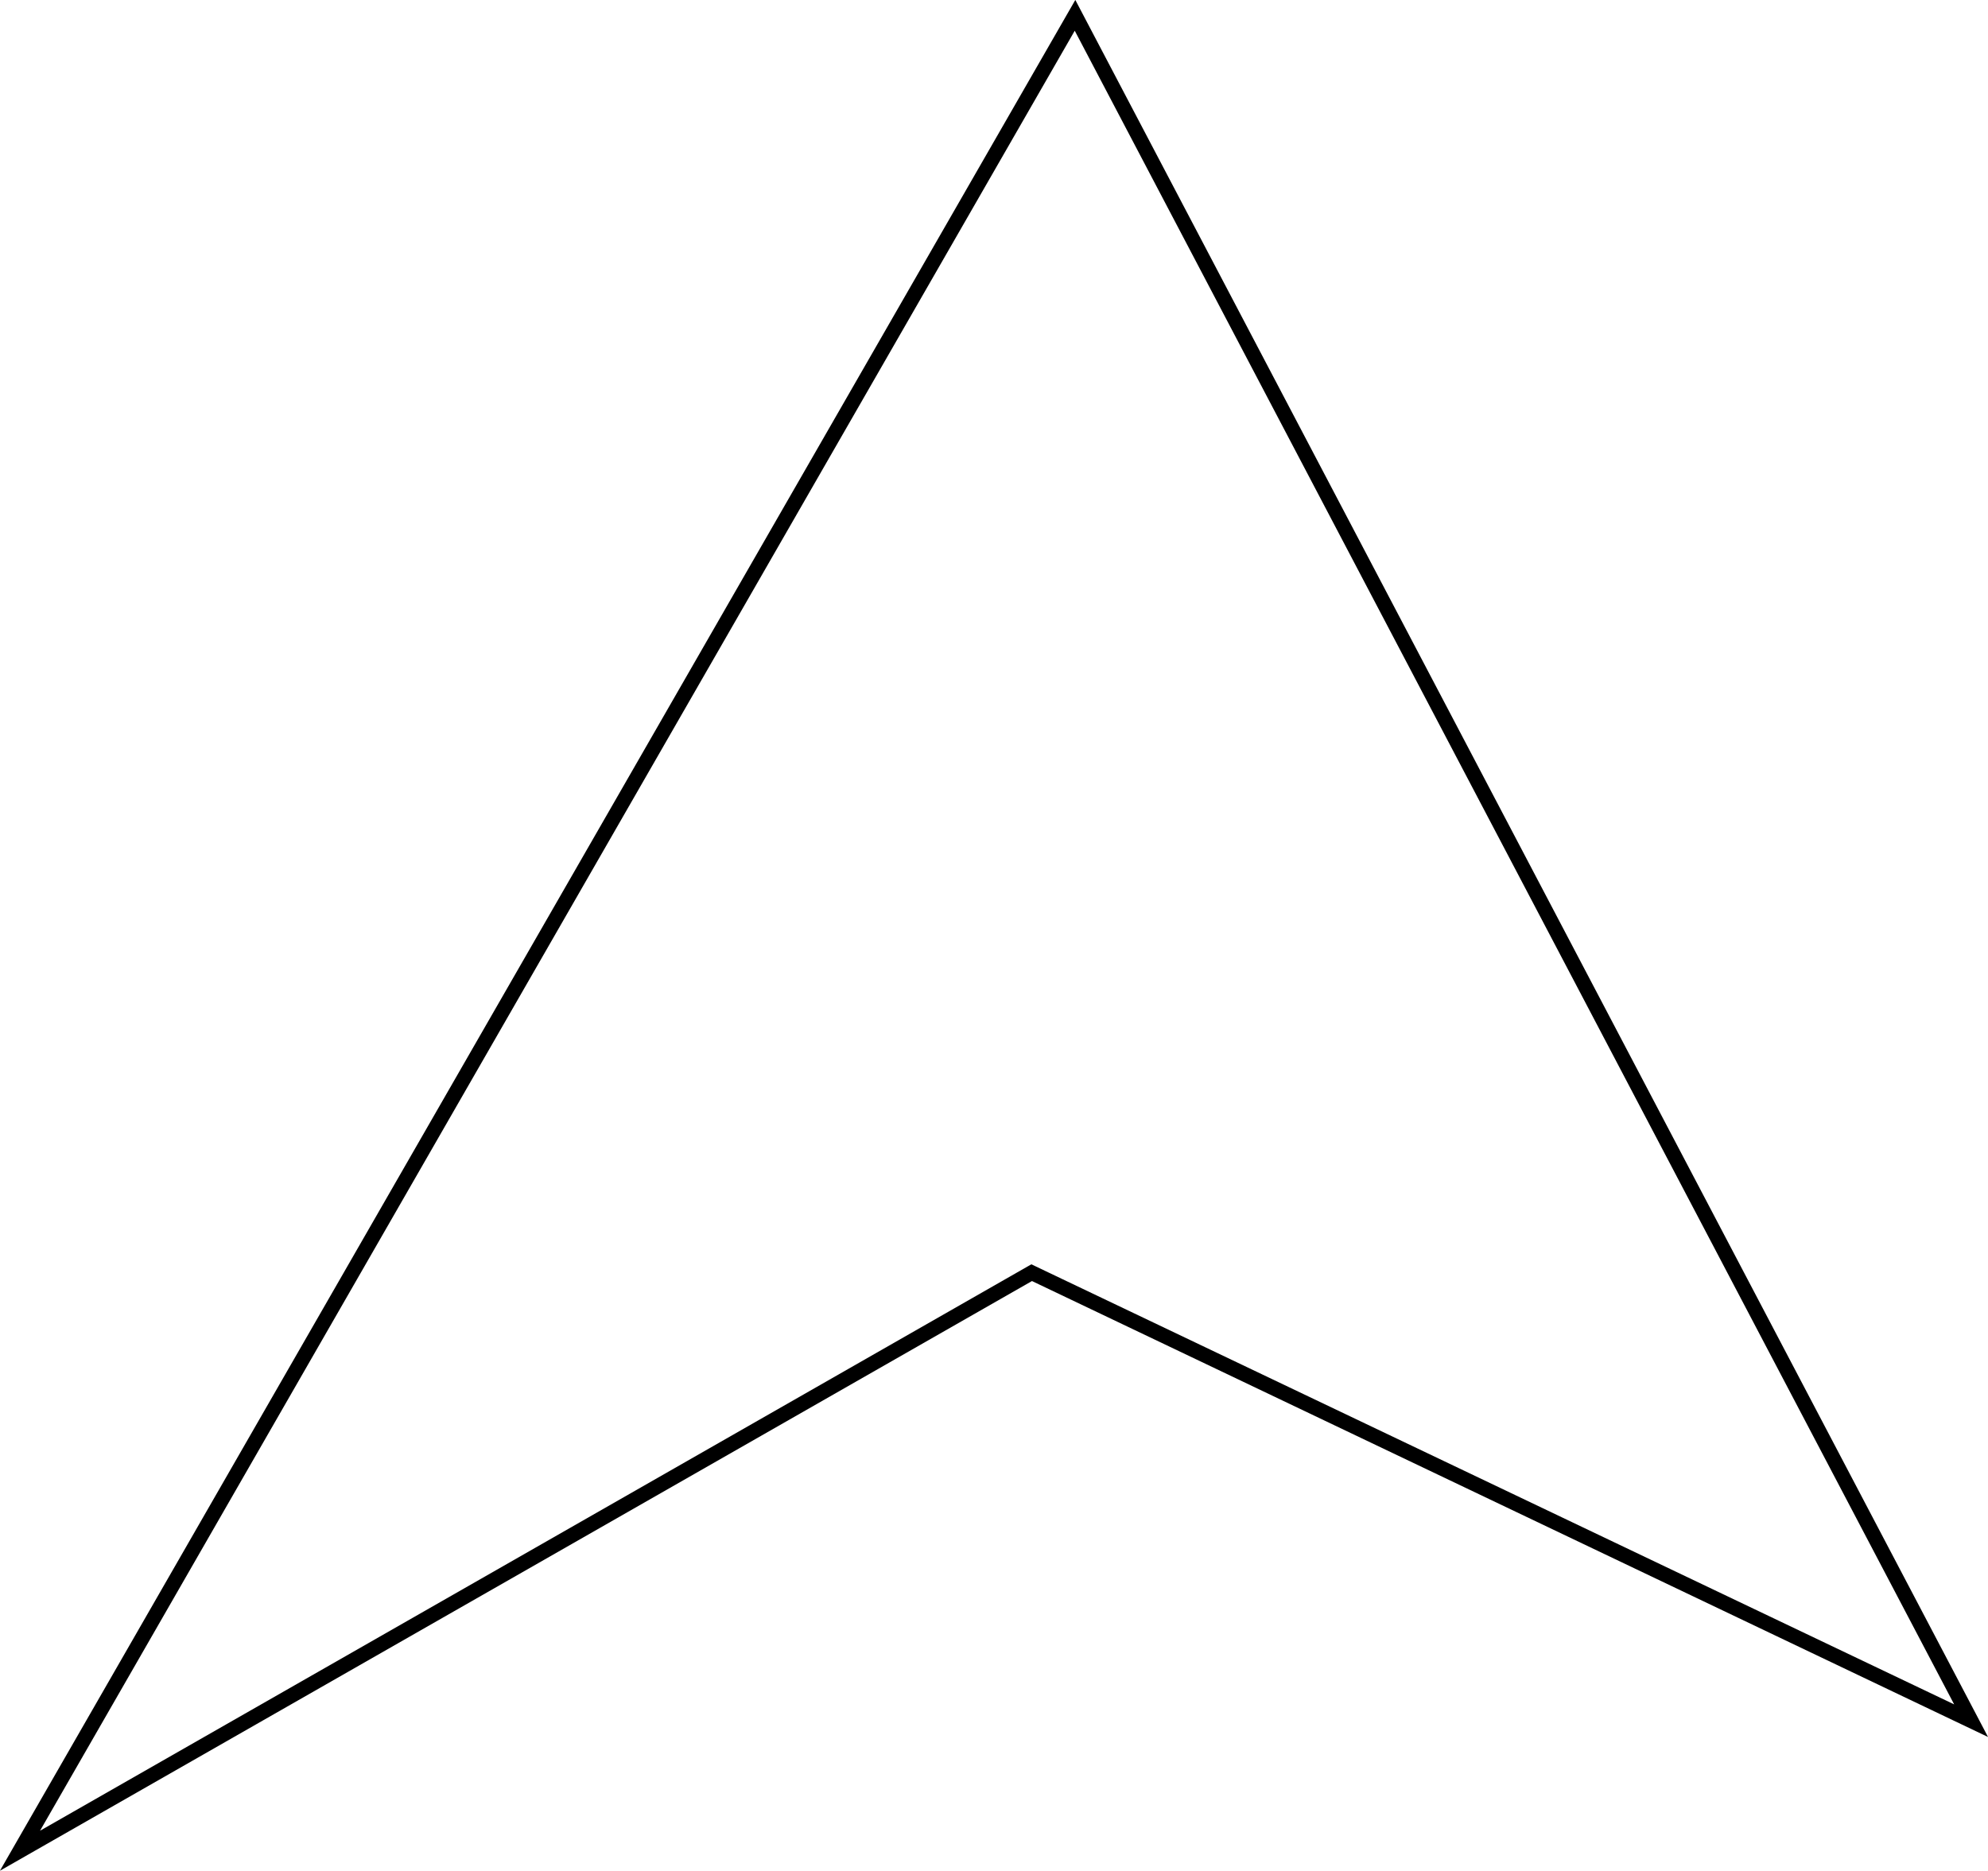<?xml version="1.0" encoding="UTF-8" standalone="no"?>
<!-- Created with Inkscape (http://www.inkscape.org/) -->

<svg
   width="35.524mm"
   height="33.43mm"
   viewBox="0 0 35.524 33.43"
   version="1.1"
   id="svg1"
   xmlns:inkscape="http://www.inkscape.org/namespaces/inkscape"
   xmlns:sodipodi="http://sodipodi.sourceforge.net/DTD/sodipodi-0.dtd"
   xmlns="http://www.w3.org/2000/svg"
   xmlns:svg="http://www.w3.org/2000/svg">
  <sodipodi:namedview
     id="namedview1"
     pagecolor="#ffffff"
     bordercolor="#000000"
     borderopacity="0.25"
     inkscape:showpageshadow="2"
     inkscape:pageopacity="0.0"
     inkscape:pagecheckerboard="0"
     inkscape:deskcolor="#d1d1d1"
     inkscape:document-units="mm" />
  <defs
     id="defs1" />
  <g
     inkscape:label="Layer 1"
     inkscape:groupmode="layer"
     id="layer1"
     transform="translate(-48.195,-21.161)">
    <path
       style="fill:none;stroke:#000000;stroke-width:0.265"
       d="M 67.405,21.435 48.552,54.234 66.63,43.904 83.417,51.91 Z"
       id="path2" />
  </g>
</svg>
